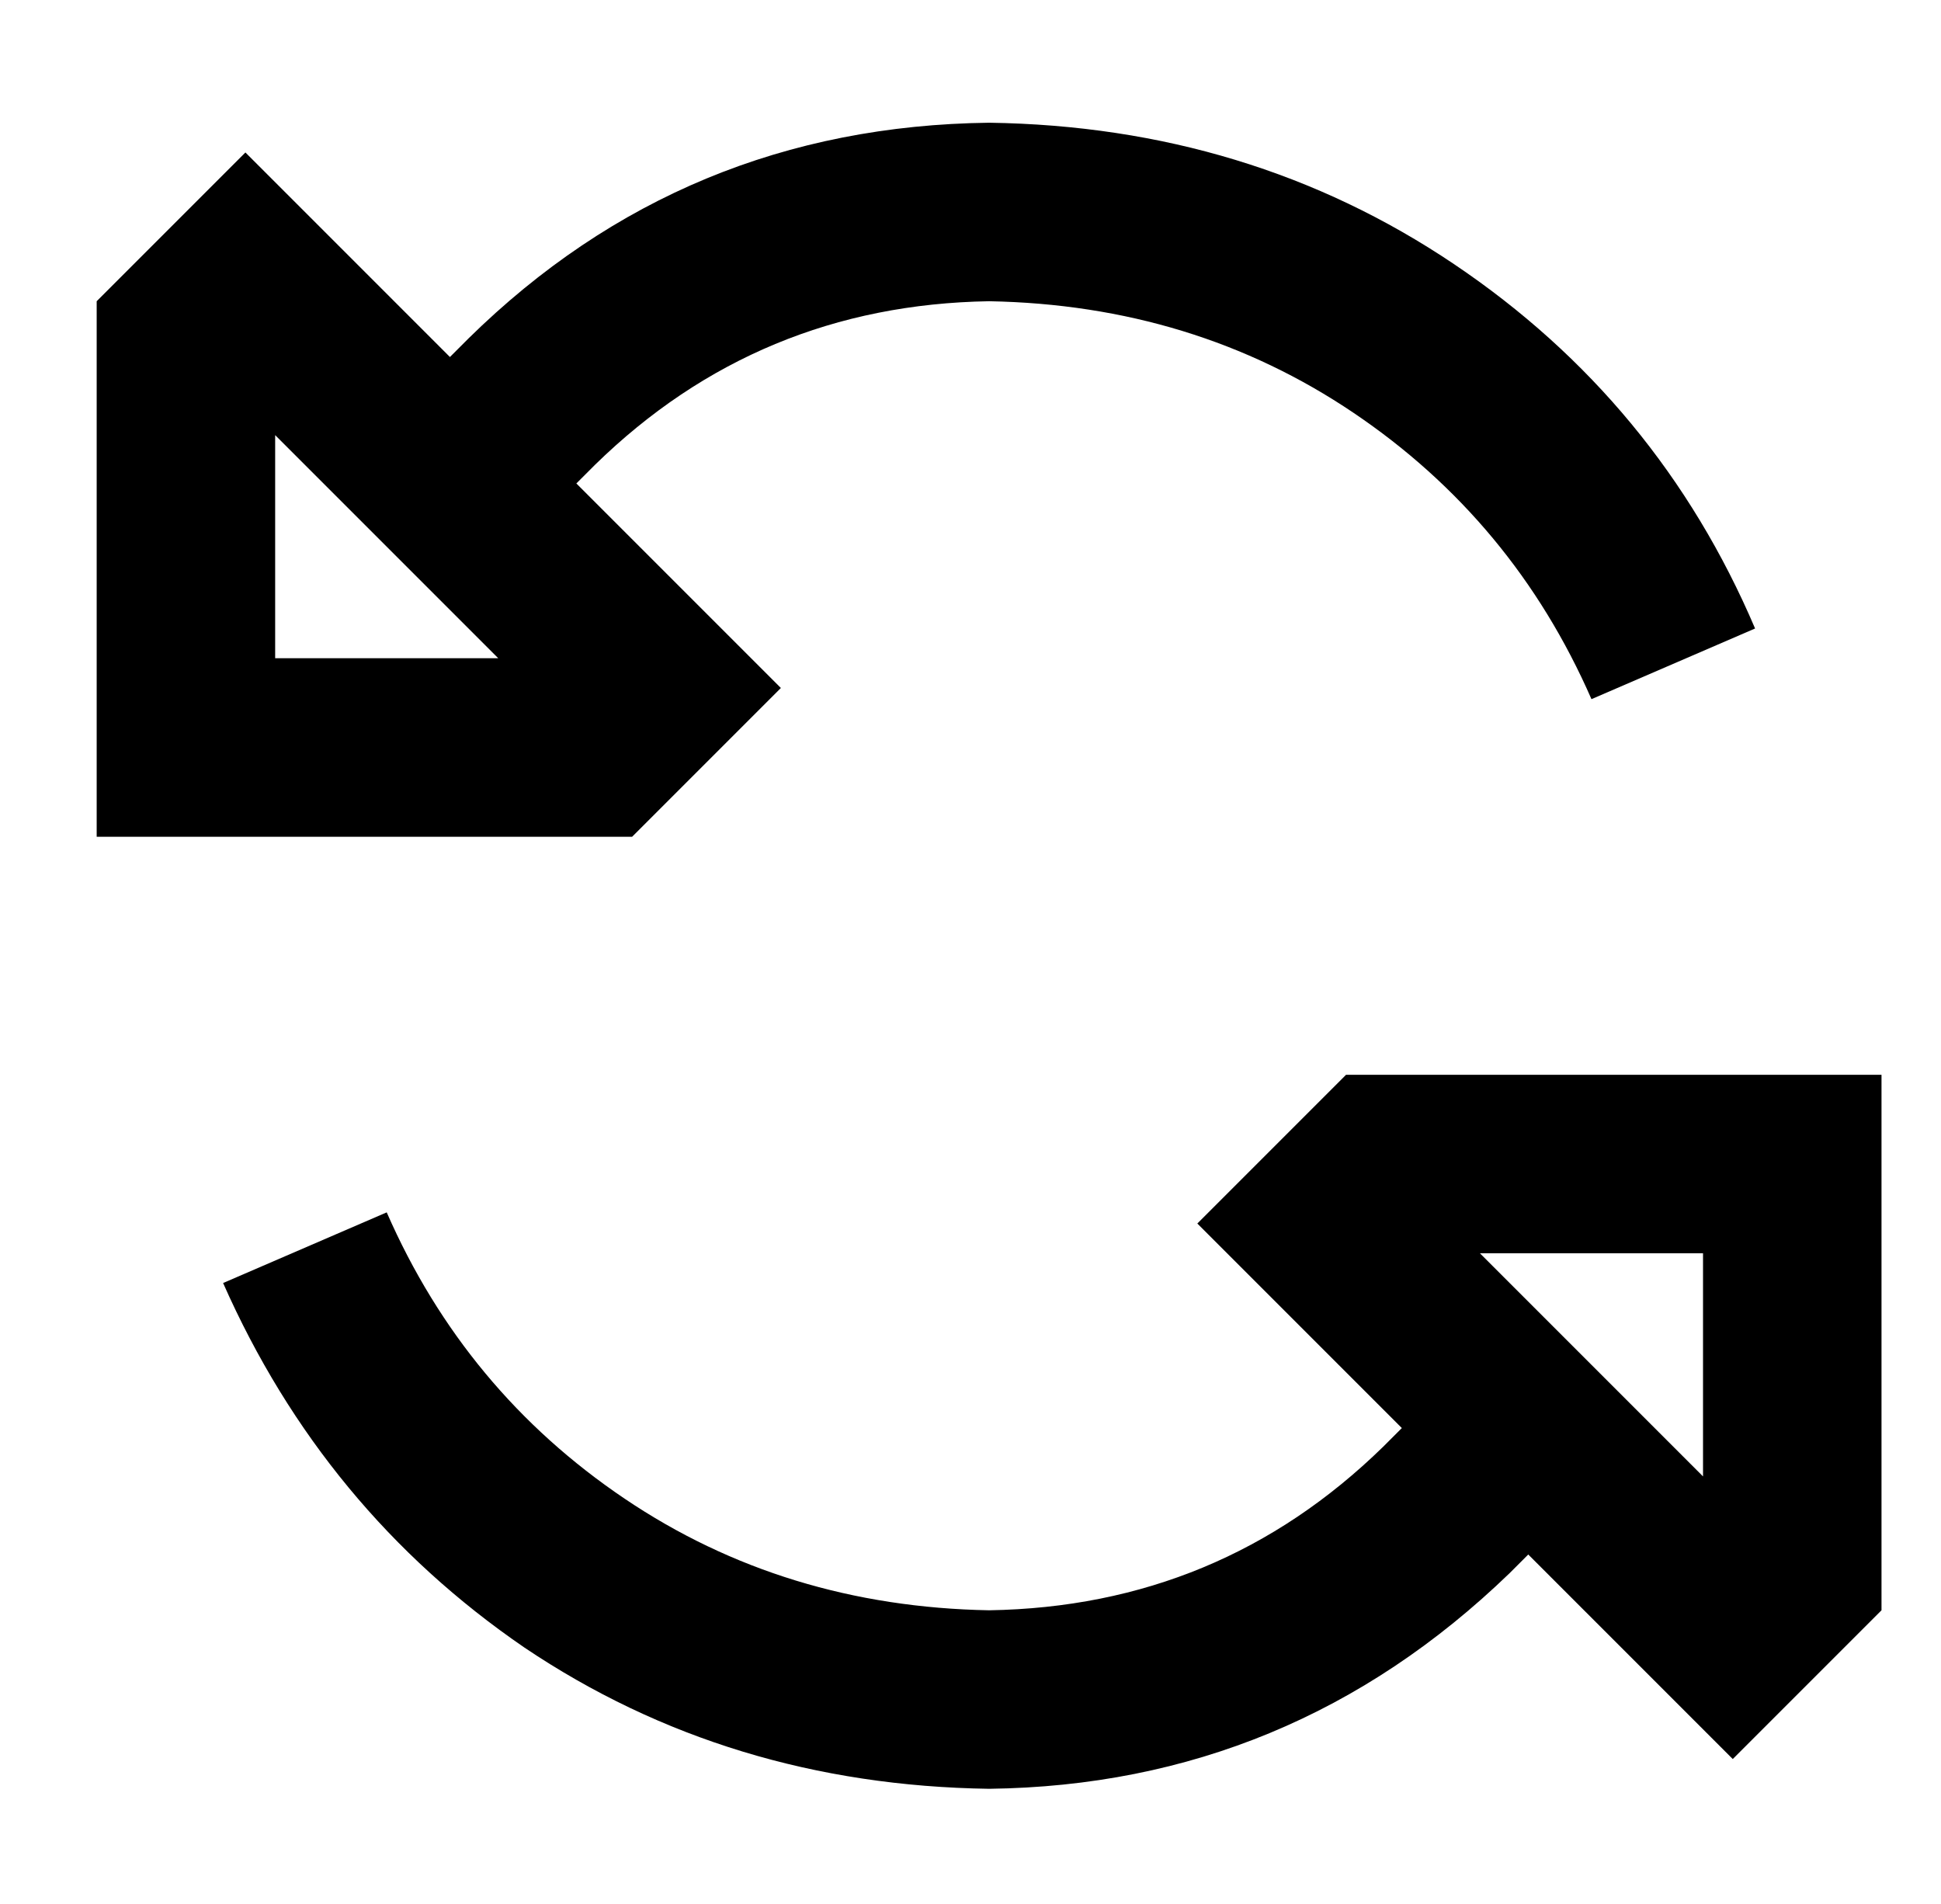 <?xml version="1.0" standalone="no"?>
<!DOCTYPE svg PUBLIC "-//W3C//DTD SVG 1.1//EN" "http://www.w3.org/Graphics/SVG/1.1/DTD/svg11.dtd" >
<svg xmlns="http://www.w3.org/2000/svg" xmlns:xlink="http://www.w3.org/1999/xlink" version="1.1" viewBox="-10 -40 522 512">
   <path fill="currentColor"
d="M418 148q-21 -48 -64 -77v0v0q-43 -29 -98 -30q-62 1 -106 44l-5 5v0l21 21v0l34 34v0l-34 34v0l-6 6v0h-96h-48v-48v0v-96v0l6 -6v0l34 -34v0l34 34v0l21 21v0l5 -5v0q58 -57 140 -58q70 1 125 38t81 98l-44 19v0zM94 286q21 48 64 77v0v0q43 29 98 30q62 -1 106 -44
l5 -5v0l-21 -21v0l-34 -34v0l34 -34v0l6 -6v0h96h48v48v0v96v0l-6 6v0l-34 34v0l-34 -34v0l-21 -21v0l-5 5v0q-59 57 -140 58q-70 -1 -125 -38q-54 -37 -81 -98l44 -19v0zM124 137l-60 -60l60 60l-60 -60v60v0h60v0zM388 297l60 60l-60 -60l60 60v-60v0h-60v0z" />
</svg>

